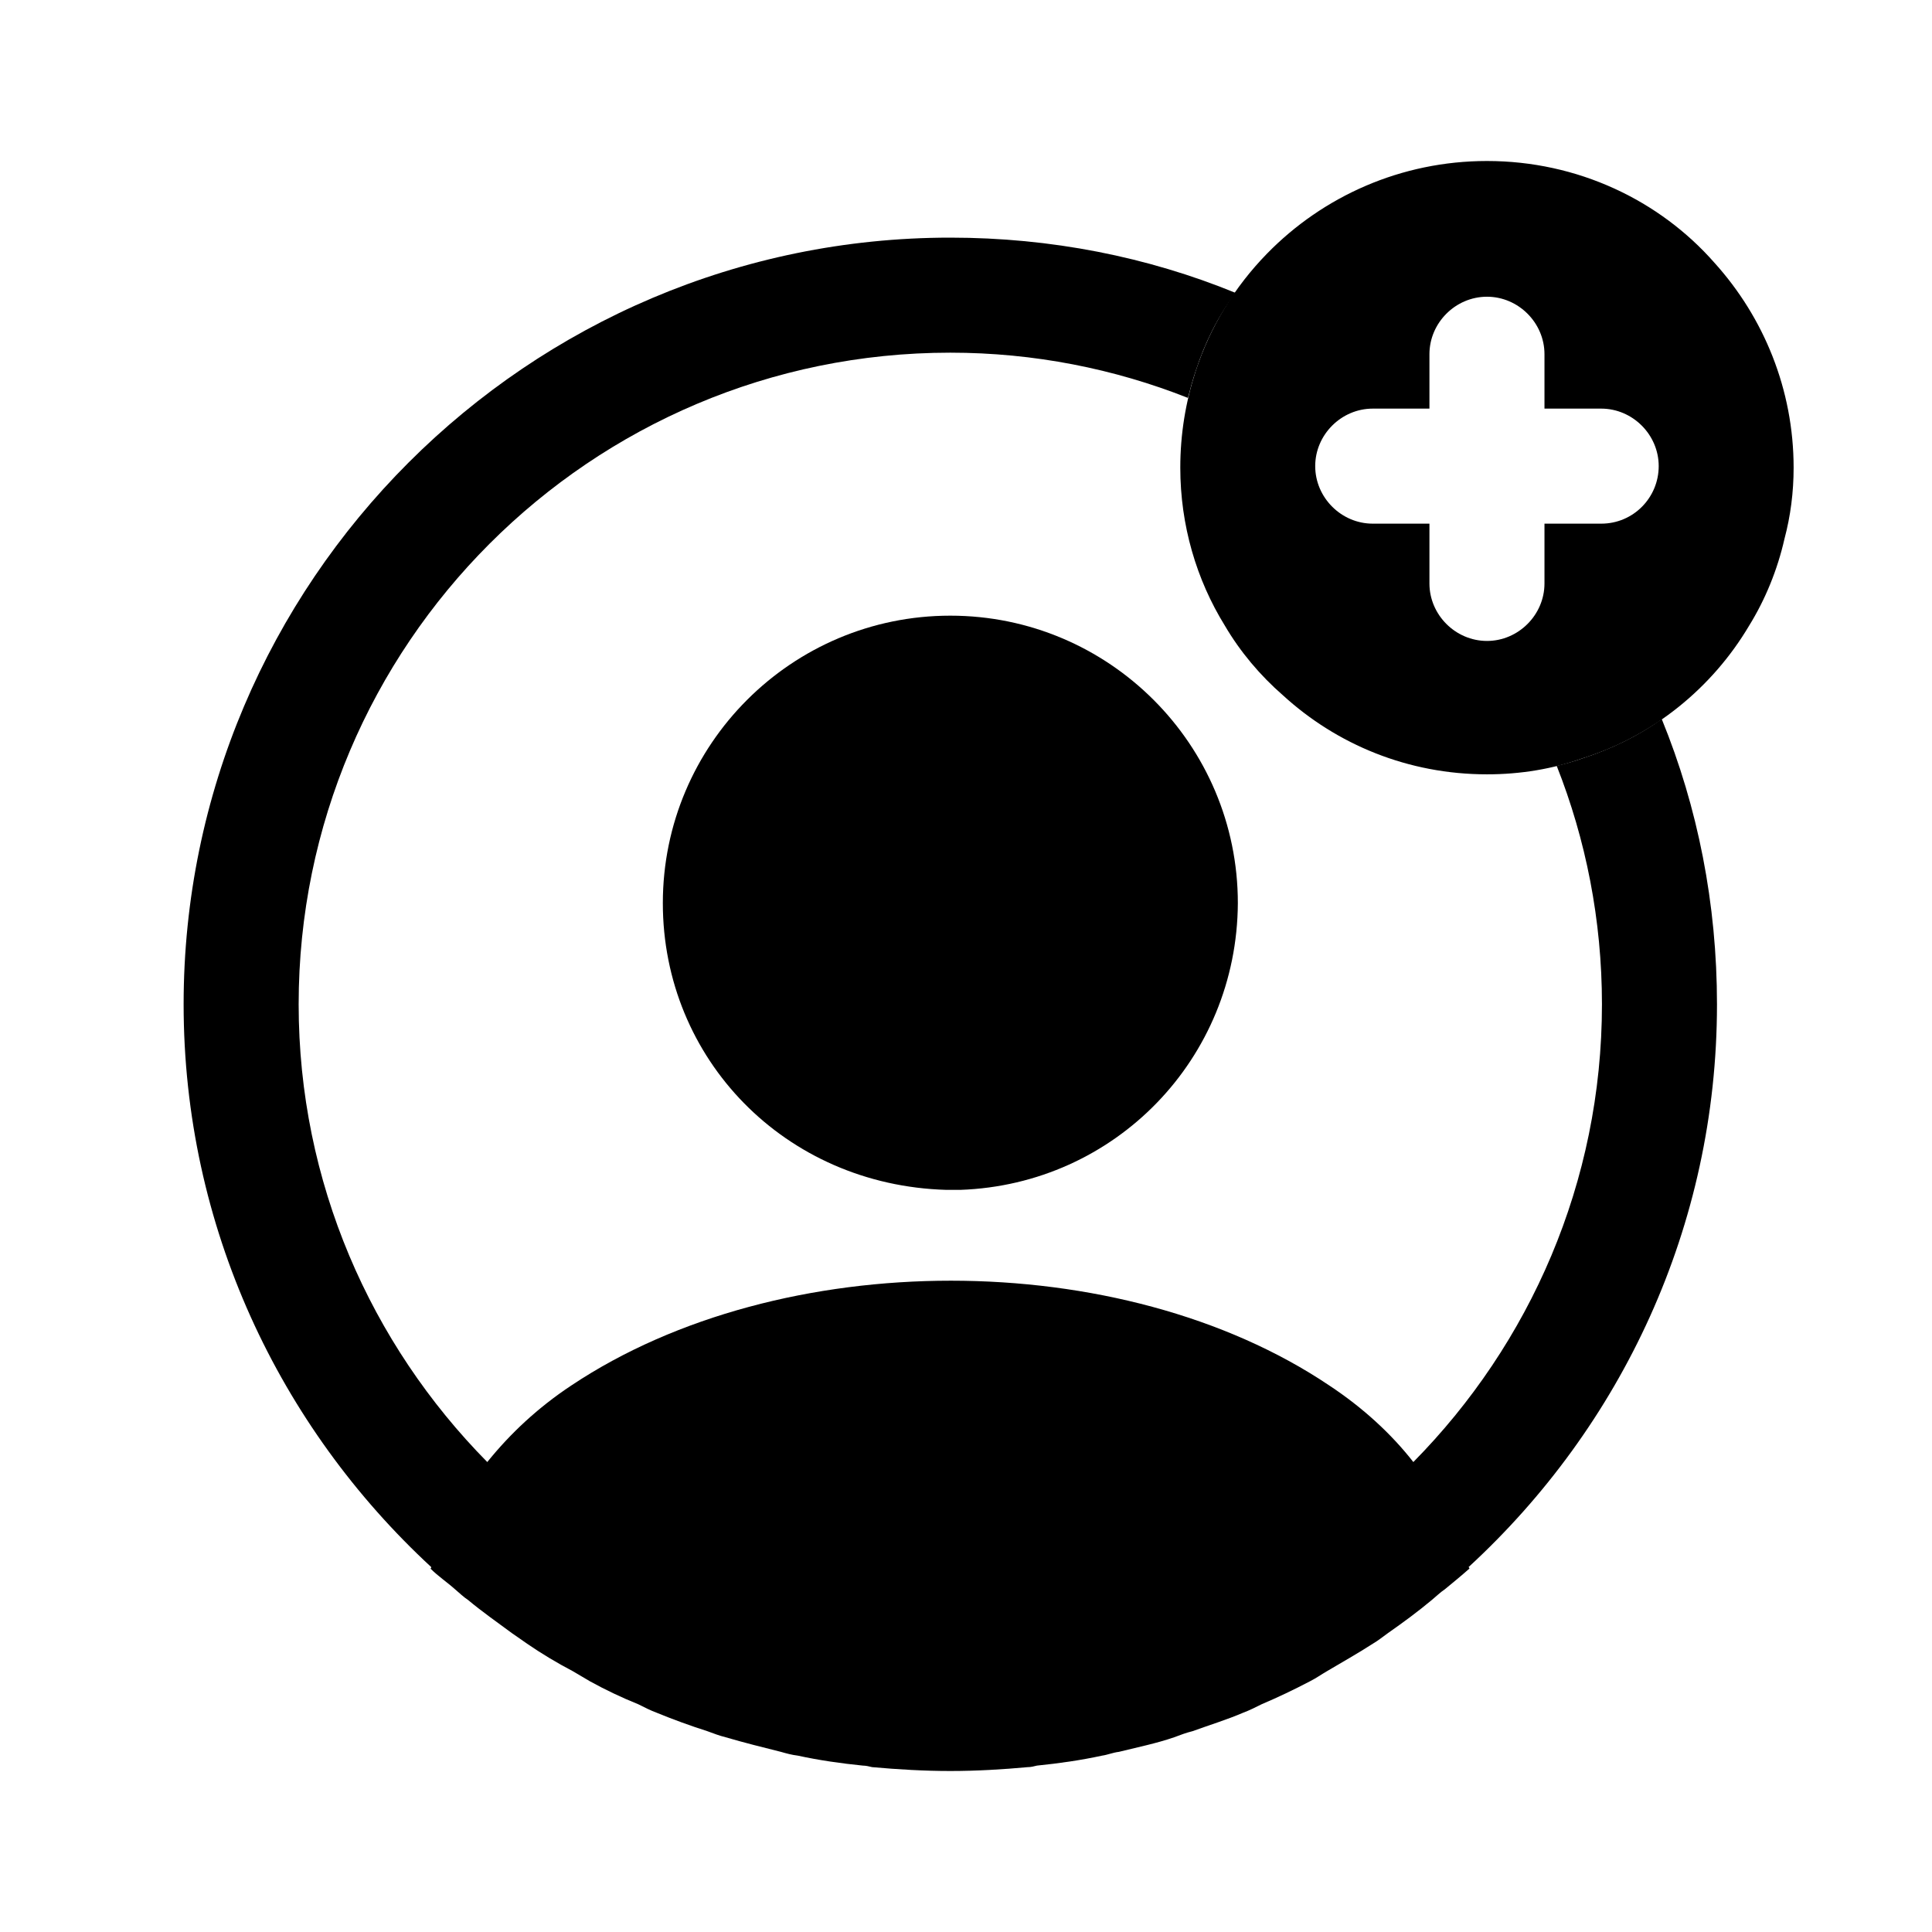 <svg width="24" height="24" viewBox="0 0 24 24" fill="none" xmlns="http://www.w3.org/2000/svg">
<path d="M21.3 3.267C20.615 2.486 19.596 2 18.472 2C17.405 2 16.434 2.438 15.738 3.152C15.338 3.562 15.034 4.057 14.853 4.61C14.729 4.99 14.662 5.39 14.662 5.81C14.662 6.524 14.862 7.2 15.215 7.771C15.405 8.095 15.653 8.39 15.938 8.638C16.605 9.248 17.491 9.619 18.472 9.619C18.891 9.619 19.291 9.552 19.662 9.419C20.538 9.143 21.272 8.543 21.729 7.771C21.929 7.448 22.081 7.076 22.167 6.695C22.243 6.41 22.281 6.114 22.281 5.81C22.281 4.838 21.91 3.943 21.3 3.267ZM19.891 6.505H19.186V7.248C19.186 7.638 18.862 7.962 18.472 7.962C18.081 7.962 17.757 7.638 17.757 7.248V6.505H17.053C16.662 6.505 16.338 6.181 16.338 5.79C16.338 5.4 16.662 5.076 17.053 5.076H17.757V4.4C17.757 4.01 18.081 3.686 18.472 3.686C18.862 3.686 19.186 4.01 19.186 4.4V5.076H19.891C20.281 5.076 20.605 5.4 20.605 5.79C20.605 6.181 20.291 6.505 19.891 6.505Z" fill="currentColor"/>
<path d="M21.329 12.476C21.329 11.229 21.091 10.029 20.643 8.933C20.348 9.143 20.015 9.305 19.662 9.419C19.557 9.457 19.453 9.486 19.338 9.514C19.7 10.429 19.9 11.429 19.9 12.476C19.9 14.686 19.005 16.695 17.557 18.162C17.281 17.809 16.929 17.486 16.51 17.209C13.929 15.476 9.7 15.476 7.1 17.209C6.681 17.486 6.338 17.809 6.053 18.162C4.605 16.695 3.71 14.686 3.71 12.476C3.71 8.01 7.338 4.381 11.805 4.381C12.843 4.381 13.843 4.581 14.757 4.943C14.786 4.829 14.815 4.724 14.853 4.61C14.967 4.257 15.129 3.933 15.348 3.638C14.253 3.19 13.053 2.952 11.805 2.952C6.557 2.952 2.281 7.229 2.281 12.476C2.281 15.238 3.472 17.724 5.357 19.467C5.357 19.476 5.357 19.476 5.348 19.486C5.443 19.581 5.557 19.657 5.653 19.743C5.71 19.791 5.757 19.838 5.815 19.876C5.986 20.019 6.176 20.152 6.357 20.286C6.424 20.333 6.481 20.371 6.548 20.419C6.729 20.543 6.919 20.657 7.119 20.762C7.186 20.8 7.262 20.848 7.329 20.886C7.519 20.991 7.719 21.086 7.929 21.171C8.005 21.209 8.081 21.248 8.157 21.276C8.367 21.362 8.576 21.438 8.786 21.505C8.862 21.533 8.938 21.562 9.015 21.581C9.243 21.648 9.472 21.705 9.7 21.762C9.767 21.781 9.834 21.8 9.91 21.809C10.177 21.867 10.443 21.905 10.719 21.933C10.757 21.933 10.796 21.943 10.834 21.952C11.157 21.981 11.481 22 11.805 22C12.129 22 12.453 21.981 12.767 21.952C12.805 21.952 12.843 21.943 12.881 21.933C13.157 21.905 13.424 21.867 13.691 21.809C13.757 21.8 13.824 21.771 13.9 21.762C14.129 21.705 14.367 21.657 14.586 21.581C14.662 21.552 14.738 21.524 14.815 21.505C15.024 21.429 15.243 21.362 15.443 21.276C15.519 21.248 15.595 21.209 15.672 21.171C15.872 21.086 16.072 20.991 16.272 20.886C16.348 20.848 16.415 20.8 16.481 20.762C16.672 20.648 16.862 20.543 17.053 20.419C17.119 20.381 17.177 20.333 17.243 20.286C17.434 20.152 17.615 20.019 17.786 19.876C17.843 19.829 17.891 19.781 17.948 19.743C18.053 19.657 18.157 19.571 18.253 19.486C18.253 19.476 18.253 19.476 18.243 19.467C20.138 17.724 21.329 15.238 21.329 12.476Z" fill="currentColor"/>
<path d="M11.805 7.648C9.834 7.648 8.234 9.248 8.234 11.219C8.234 13.152 9.748 14.724 11.757 14.781C11.786 14.781 11.824 14.781 11.843 14.781C11.862 14.781 11.891 14.781 11.91 14.781C11.919 14.781 11.929 14.781 11.929 14.781C13.853 14.714 15.367 13.152 15.377 11.219C15.377 9.248 13.777 7.648 11.805 7.648Z" fill="currentColor"/>
</svg>
